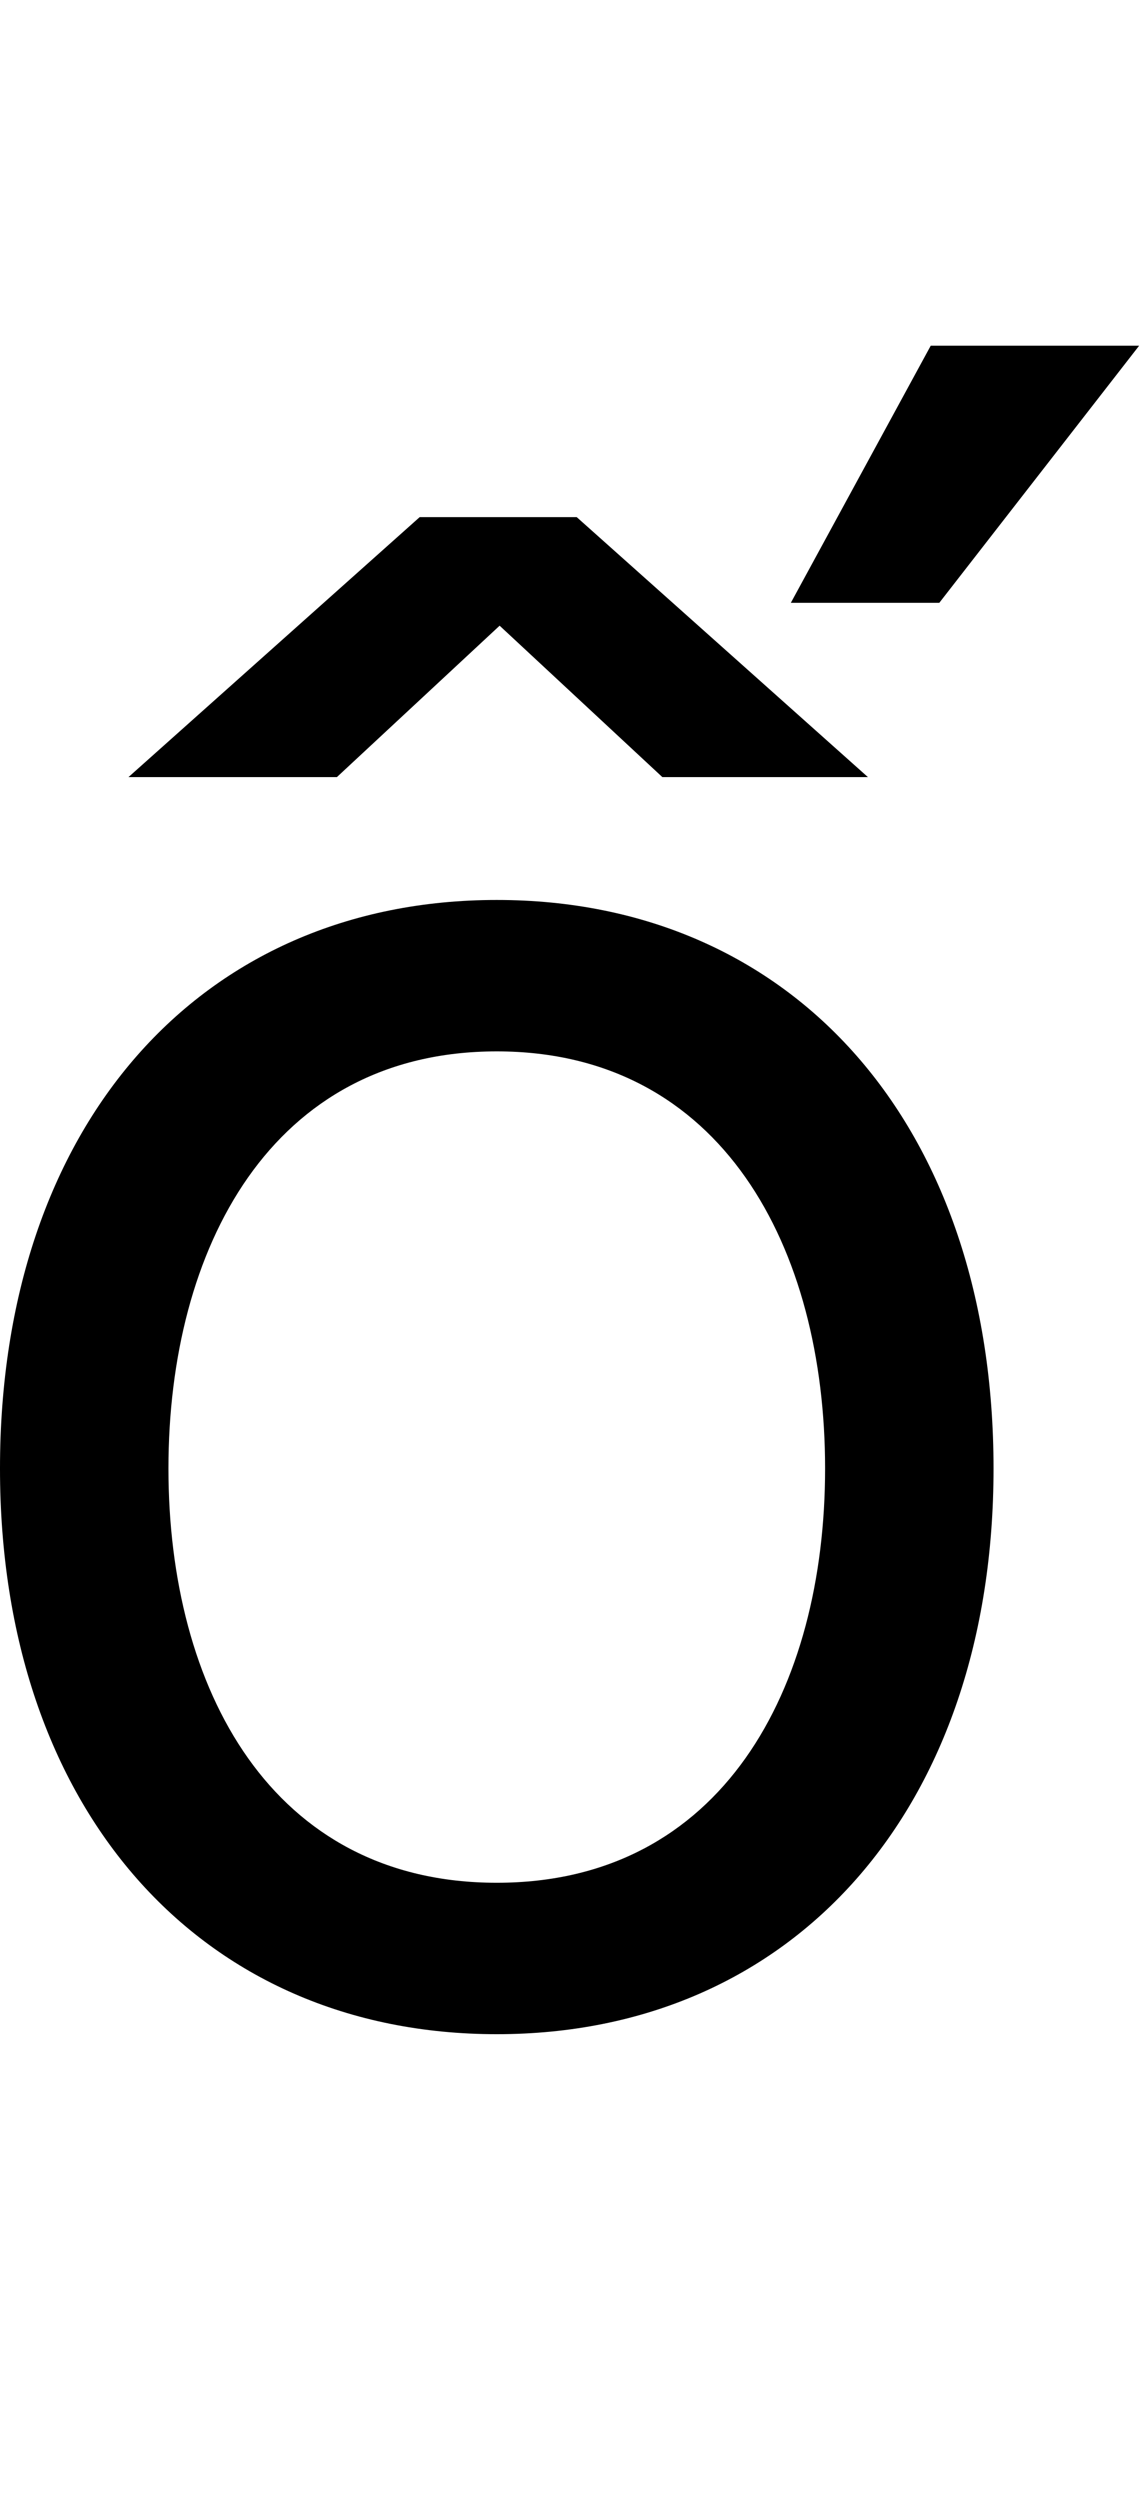 <svg id="svg-ocircumflexacute" xmlns="http://www.w3.org/2000/svg" width="160" height="350"><path d="M840 32C1256 32 1536 -284 1536 -760C1536 -1240 1256 -1556 840 -1556C424 -1556 144 -1240 144 -760C144 -284 424 32 840 32ZM840 -180C524 -180 380 -452 380 -760C380 -1068 524 -1344 840 -1344C1156 -1344 1300 -1068 1300 -760C1300 -452 1156 -180 840 -180ZM324 -1728H616L844 -1940L1072 -1728H1360L952 -2092H732ZM1252 -1972H1460L1740 -2332H1448Z" transform="translate(-14.4 281.6) scale(0.1)"/></svg>
